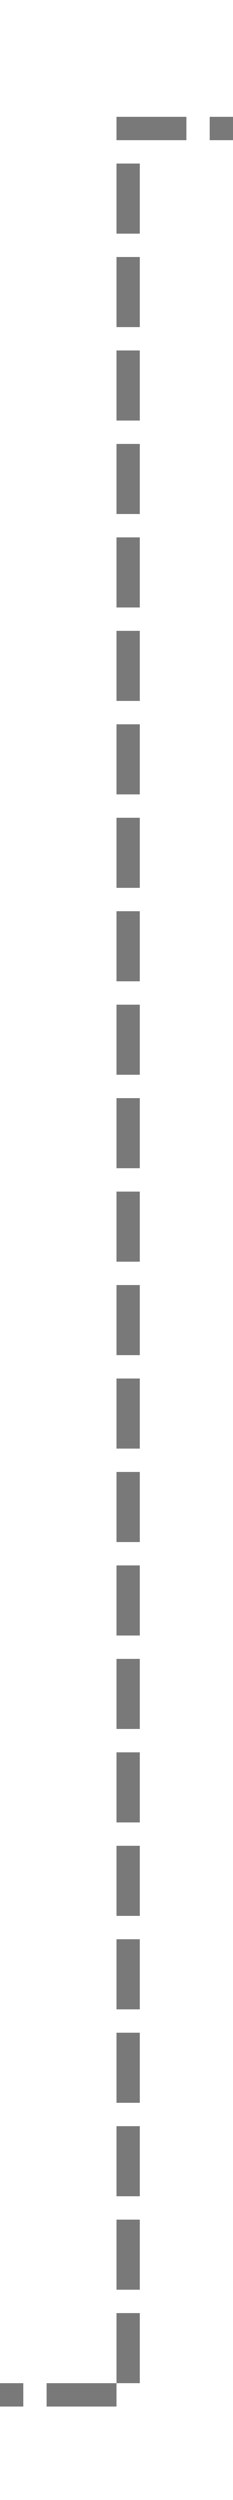 ﻿<?xml version="1.0" encoding="utf-8"?>
<svg version="1.1" xmlns:xlink="http://www.w3.org/1999/xlink" width="10px" height="107px" preserveAspectRatio="xMidYMin meet" viewBox="509 205  8 107" xmlns="http://www.w3.org/2000/svg">
  <path d="M 450 307.5  L 513.5 307.5  L 513.5 210.5  L 575.5 210.5  " stroke-width="1" stroke-dasharray="3,1" stroke="#797979" fill="none" />
  <path d="M 570.446 205.854  L 575.093 210.5  L 570.446 215.146  L 571.154 215.854  L 576.154 210.854  L 576.507 210.5  L 576.154 210.146  L 571.154 205.146  L 570.446 205.854  Z " fill-rule="nonzero" fill="#797979" stroke="none" />
</svg>